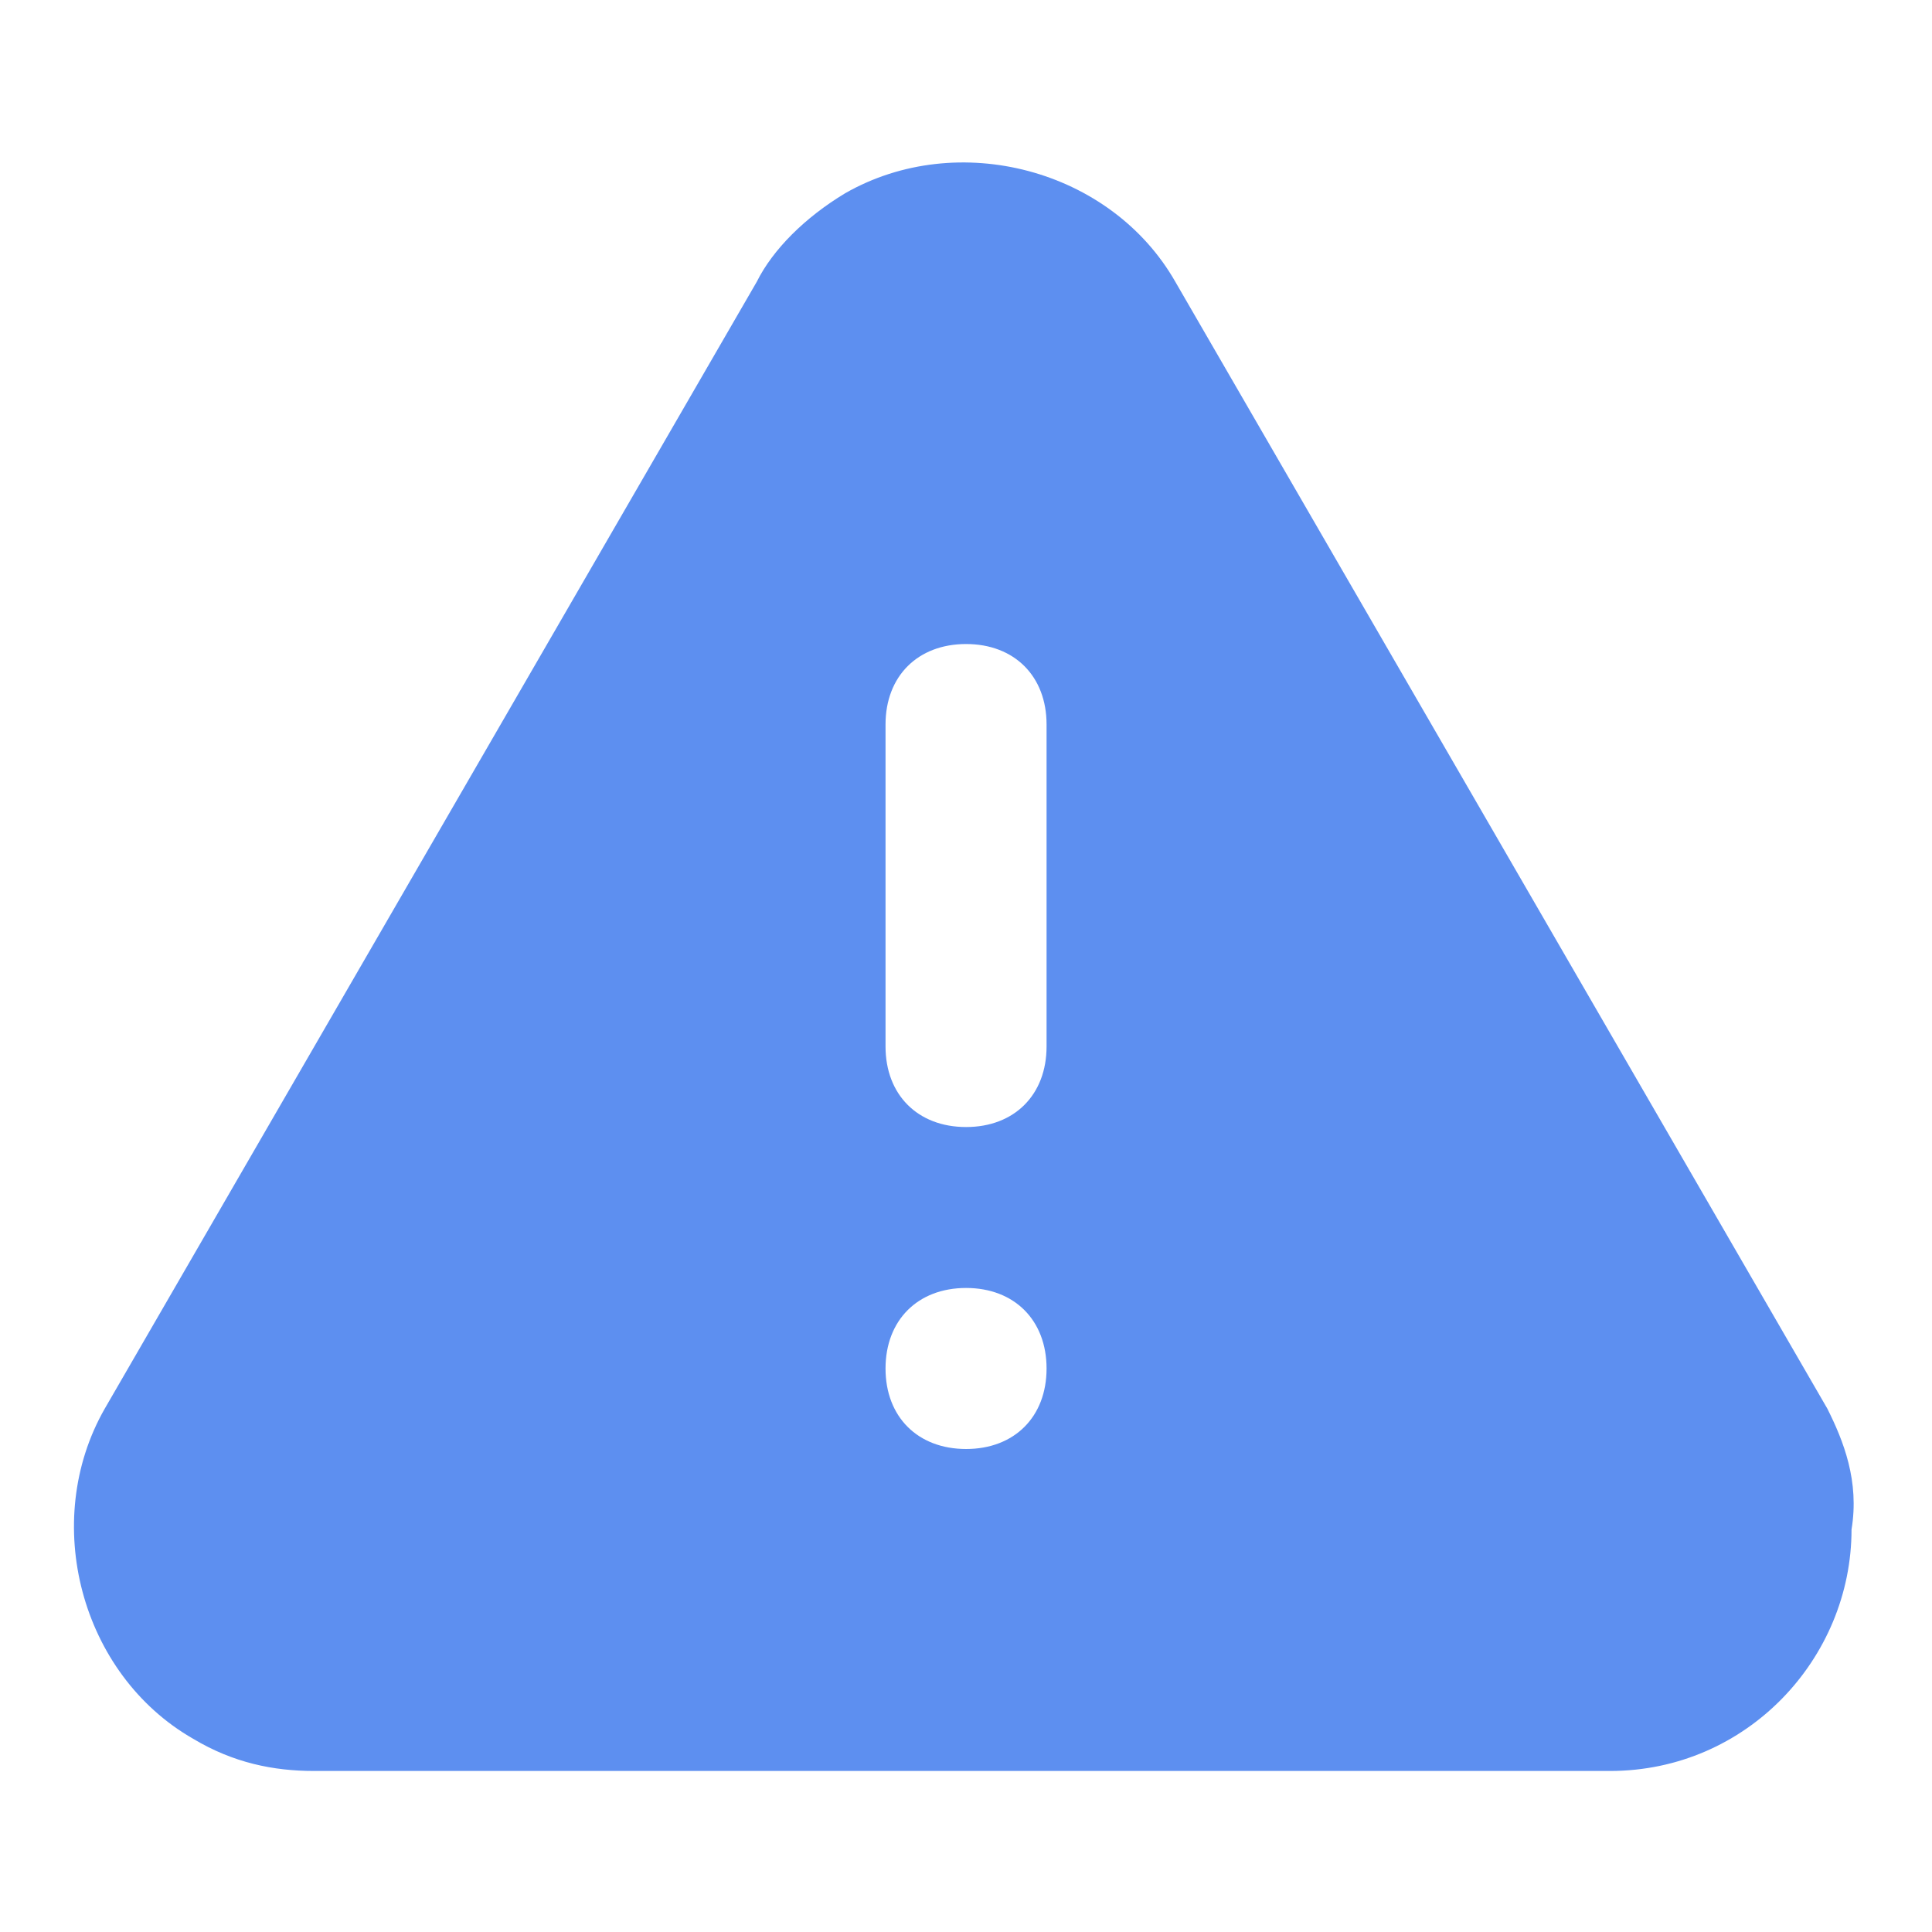 <svg width="20" height="20" viewBox="0 0 20 20" fill="none" xmlns="http://www.w3.org/2000/svg">
<path d="M18.917 14.583L12.167 2.917C11.501 1.75 9.917 1.333 8.75 2C8.334 2.25 8 2.583 7.834 2.917L1.084 14.583C0.417 15.75 0.834 17.333 2 18C2.417 18.25 2.834 18.333 3.25 18.333H16.667C18.084 18.333 19.167 17.167 19.167 15.833C19.25 15.333 19.084 14.917 18.917 14.583ZM10.001 15C9.5 15 9.167 14.667 9.167 14.167C9.167 13.667 9.5 13.333 10.001 13.333C10.501 13.333 10.834 13.667 10.834 14.167C10.834 14.667 10.501 15 10.001 15ZM10.834 10.833C10.834 11.333 10.501 11.667 10.001 11.667C9.5 11.667 9.167 11.333 9.167 10.833V7.5C9.167 7 9.5 6.667 10.001 6.667C10.501 6.667 10.834 7 10.834 7.5V10.833Z" fill="#5D8FF0"/>
</svg>
